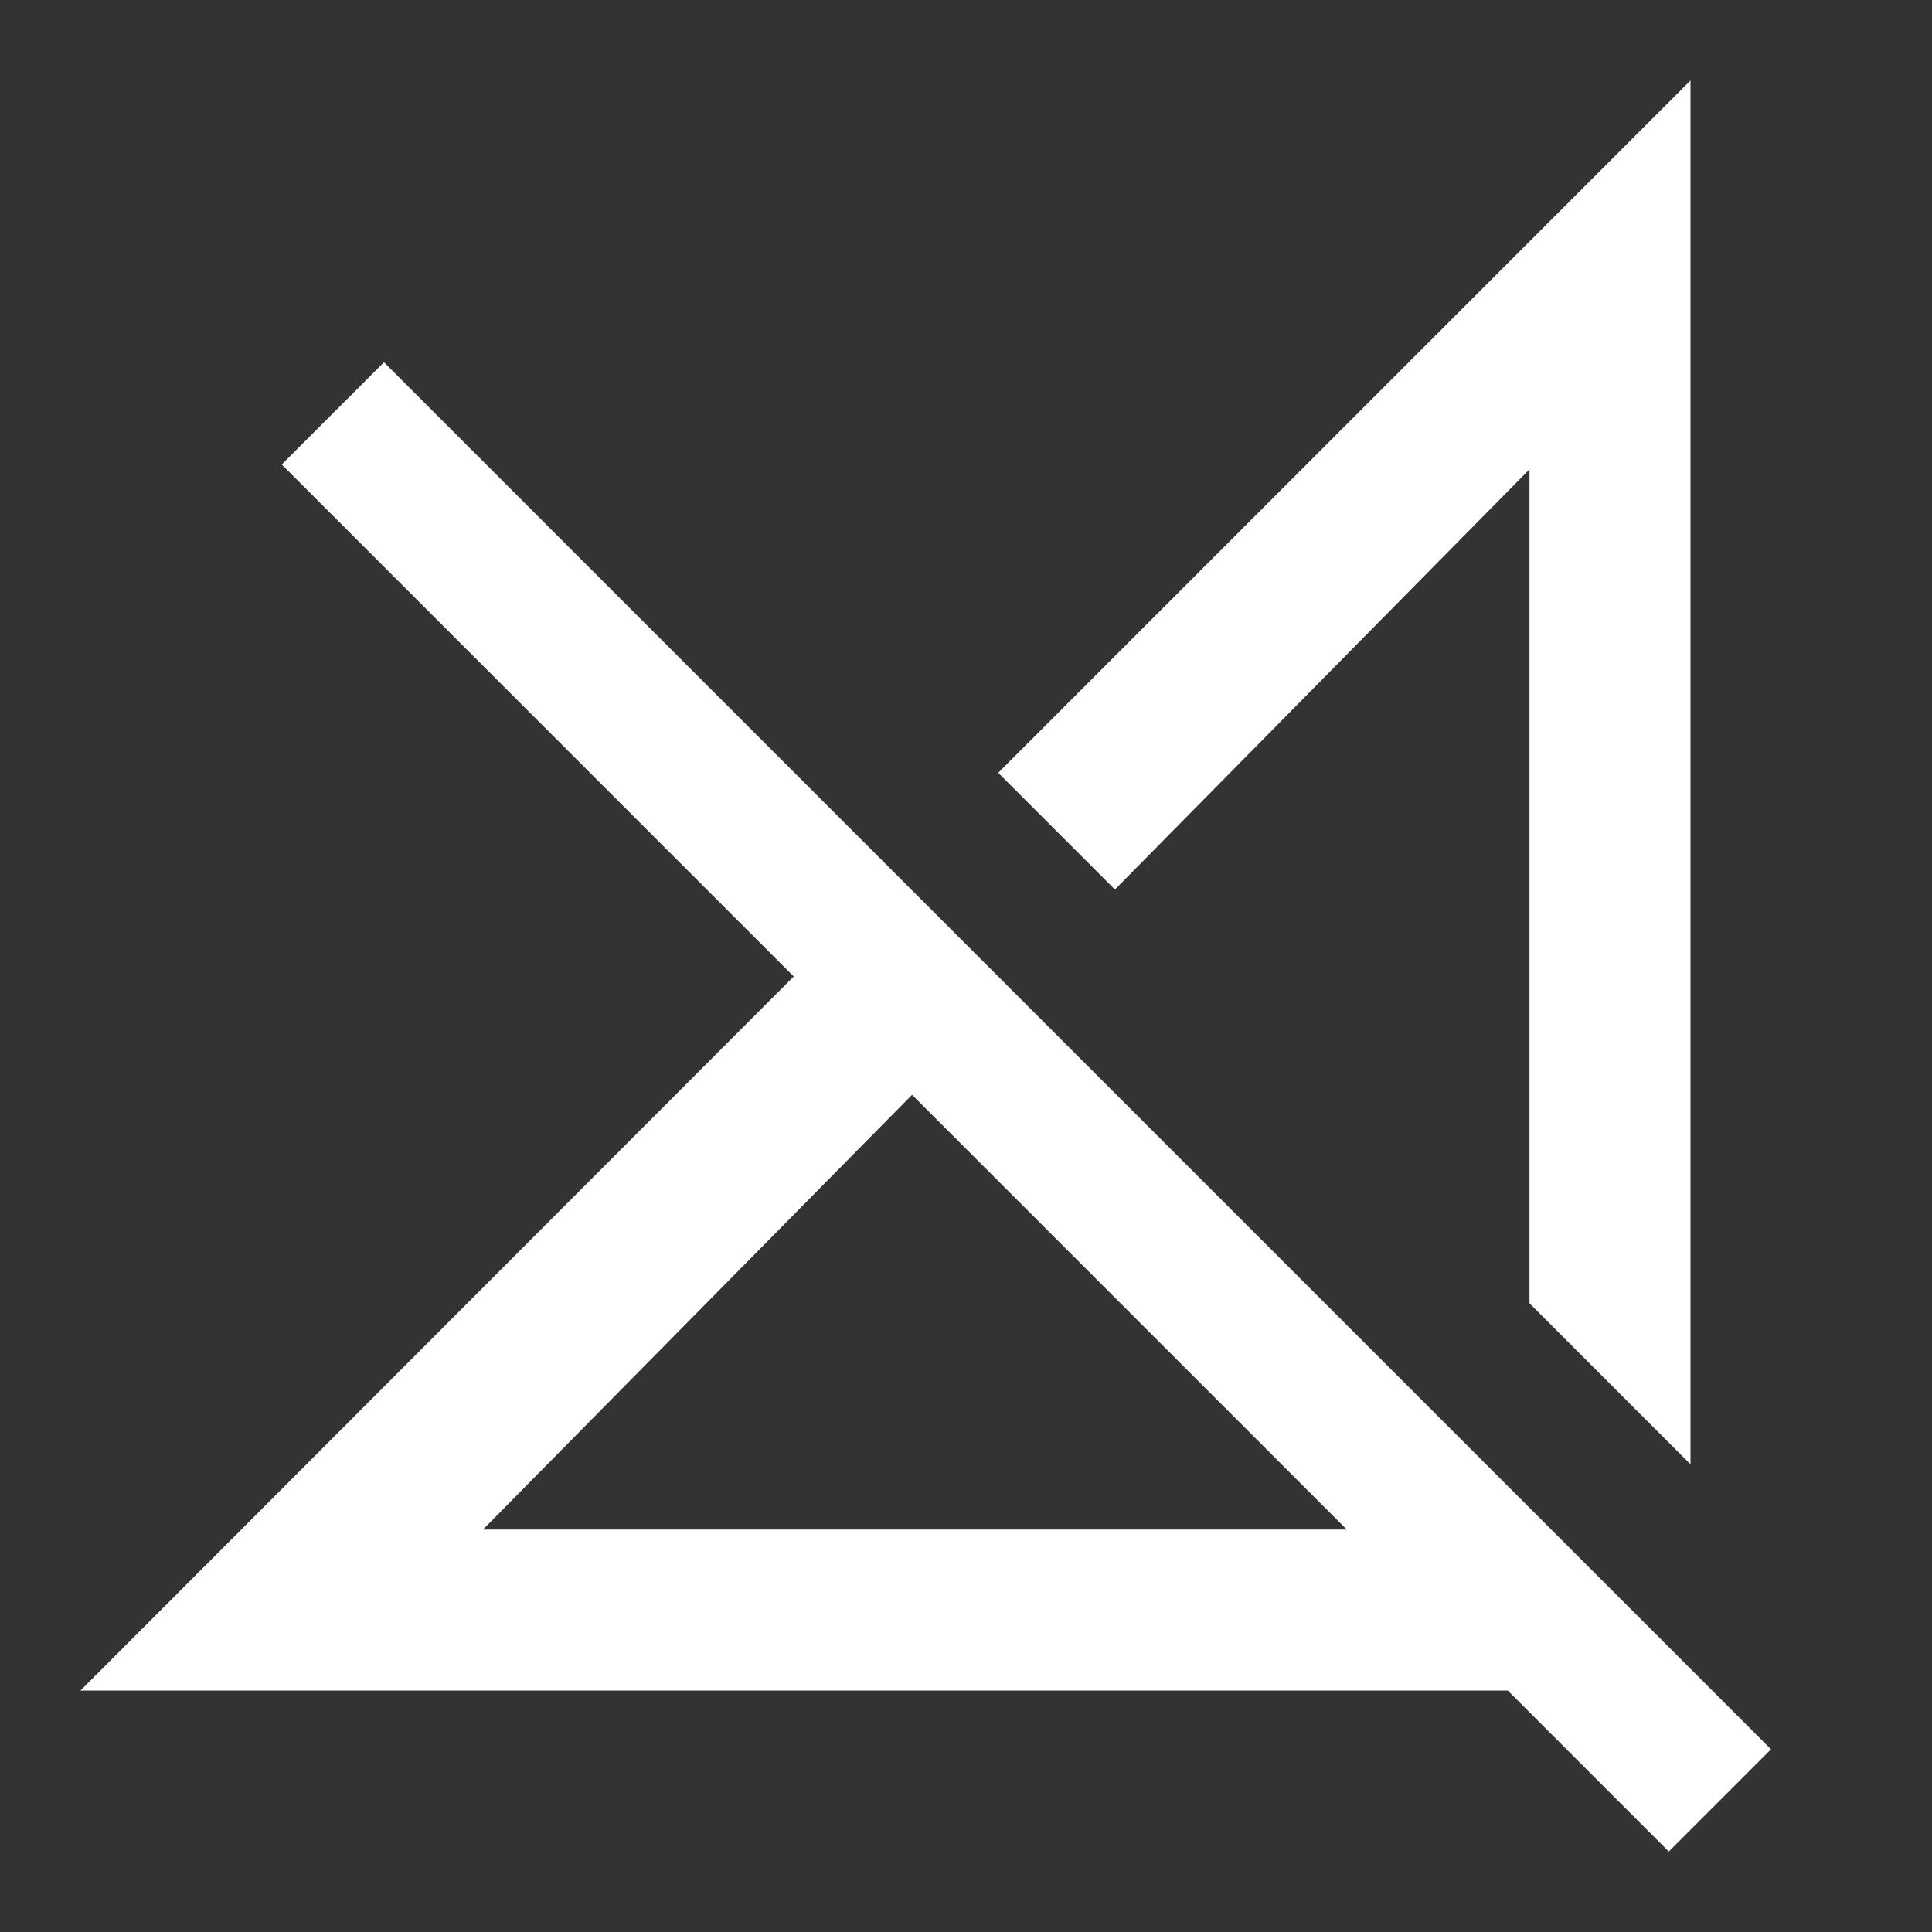 <svg xmlns="http://www.w3.org/2000/svg" fill="white" id="mdi-network-strength-off-outline" viewBox="0 0 24 24"><rect x="0" y="0" width="24" height="24" fill="#333333" stroke="none"/><path d="M21,1L12.4,9.6L13.85,11.05L19,5.83V16.19L21,18.19M4.77,4.5L3.5,5.77L9.86,12.13L1,21H18.73L20.73,23L22,21.73M11.33,13.6L16.73,19H6" /></svg>
